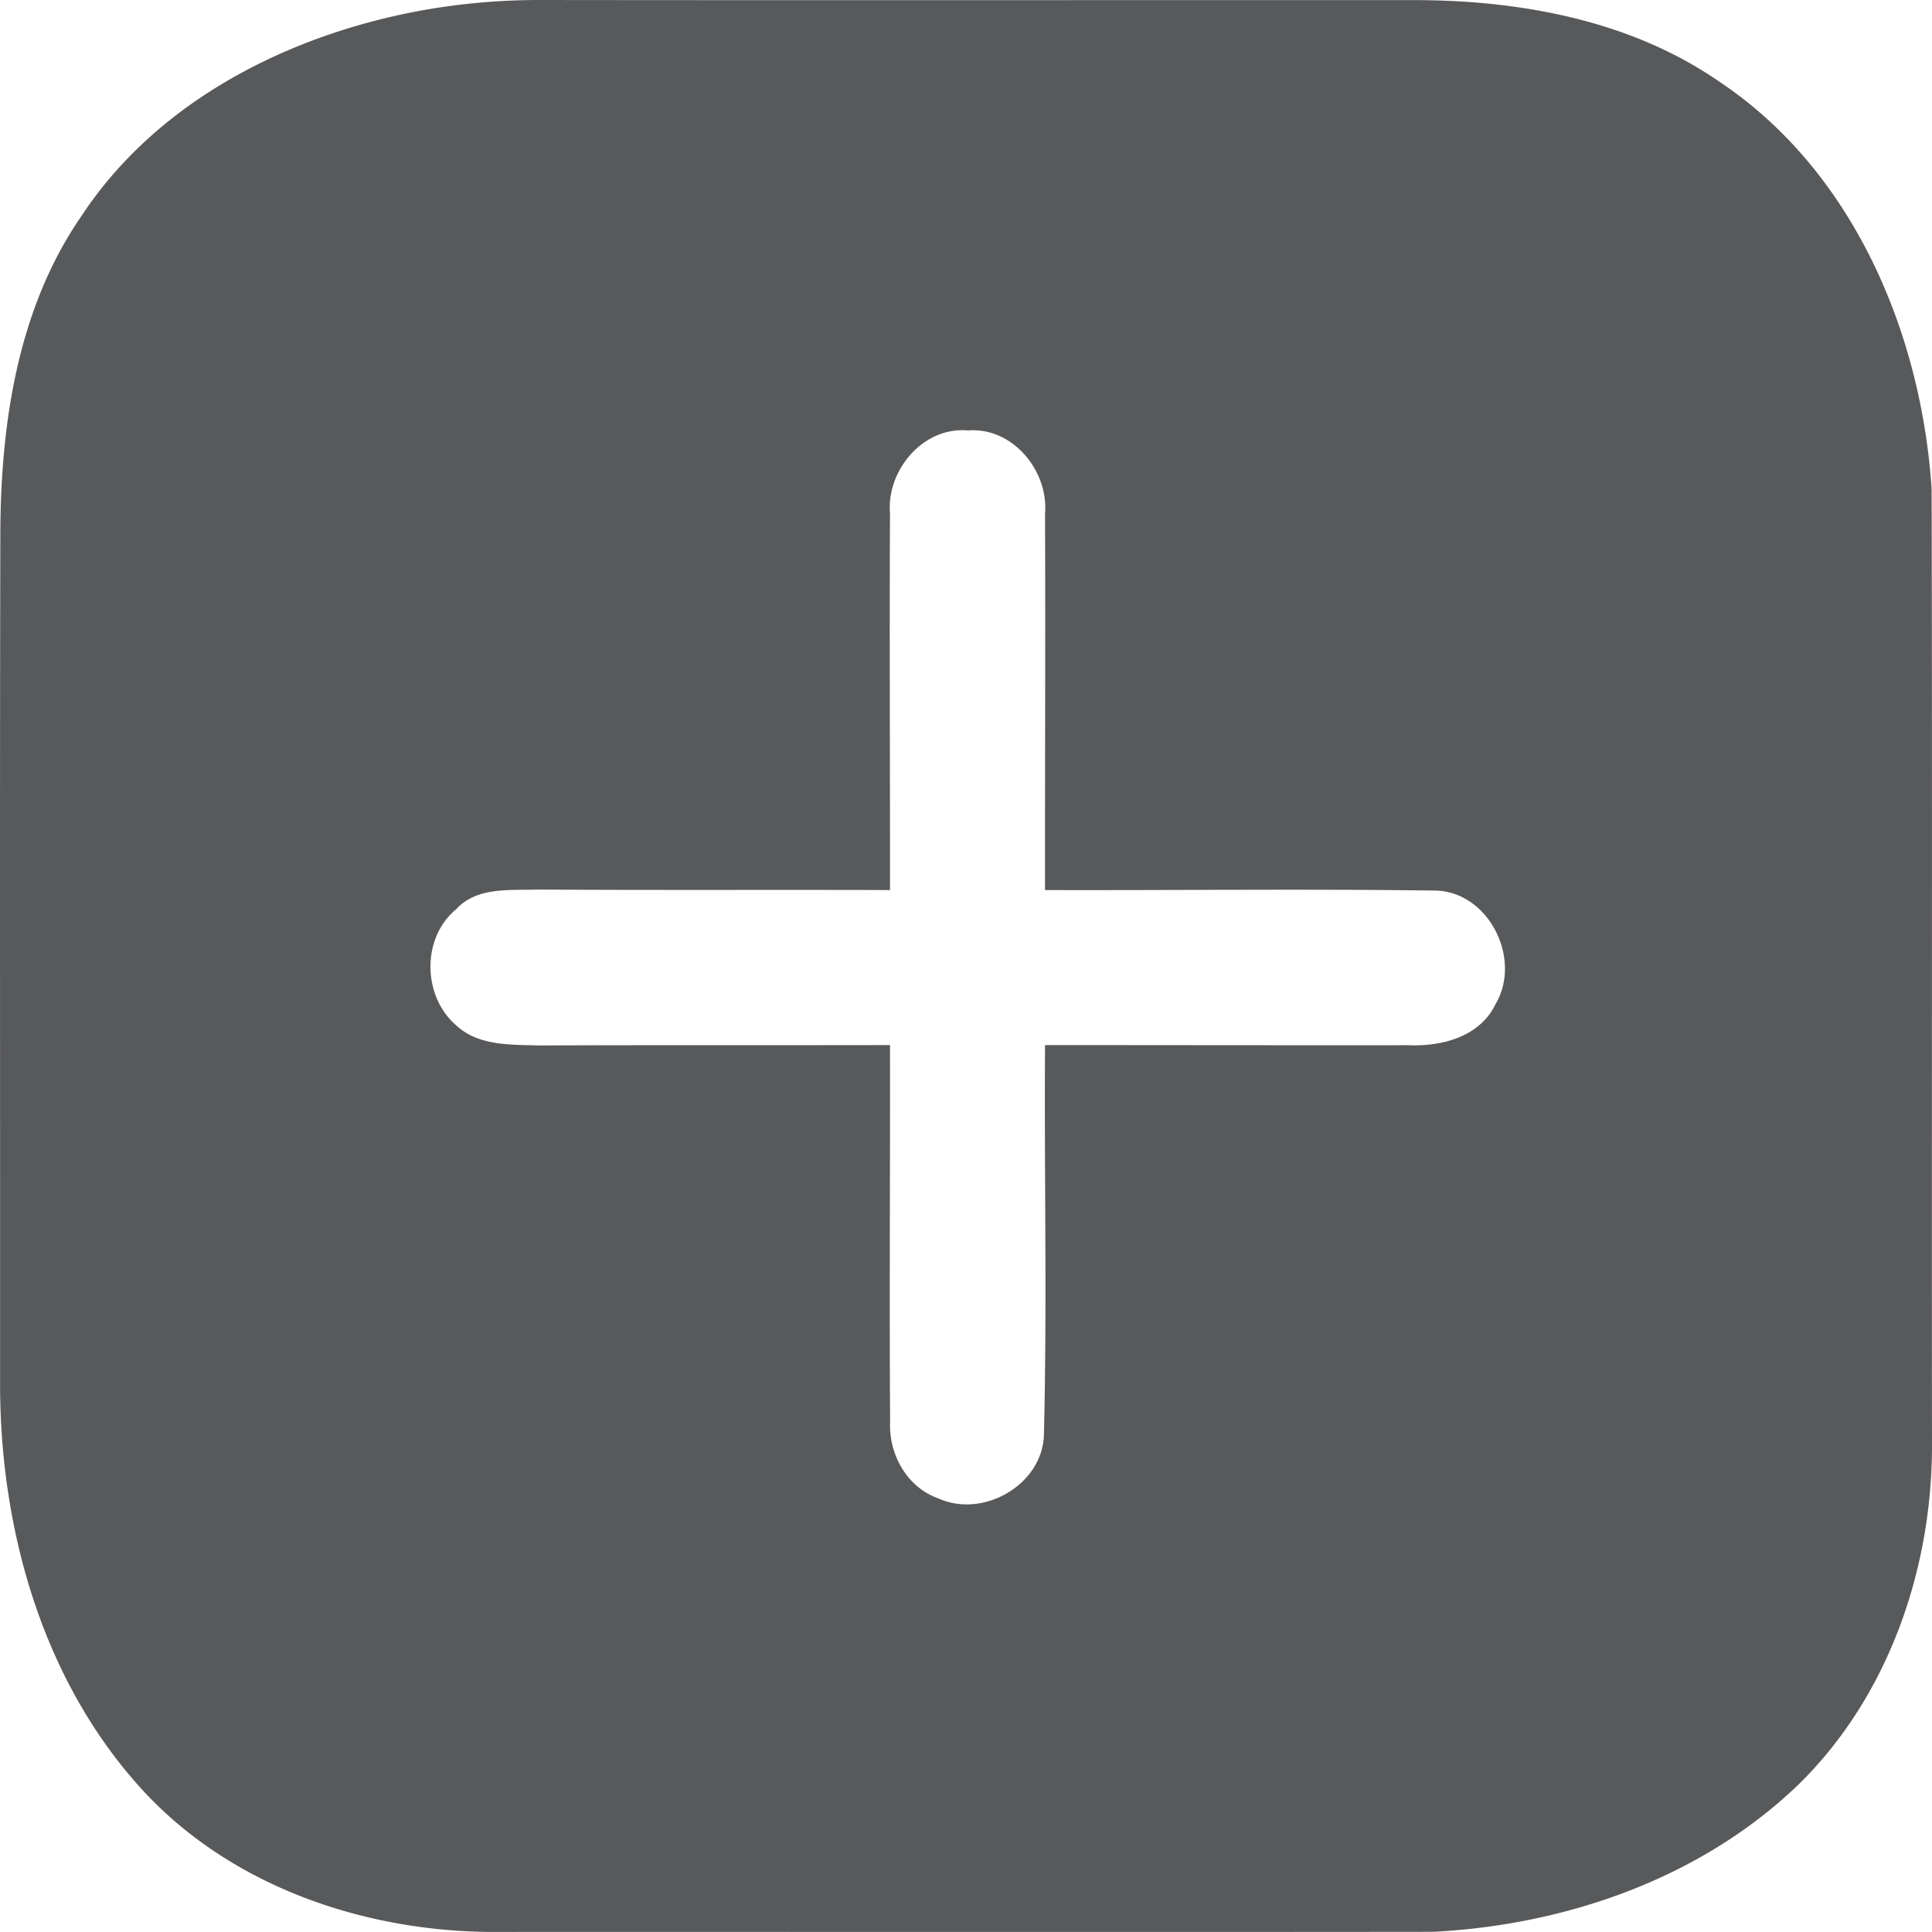 <svg xmlns="http://www.w3.org/2000/svg" viewBox="55.994 31.99 157.766 157.764">
  <path fill="#58595b" d="M90.49 32.83a54.6 54.6 0 019.55-.84c23.98.03 47.96 0 71.94.01 8.5.07 17.3 1.74 24.4 6.65 10.94 7.28 16.52 20.54 17.35 33.3.06 26.03 0 52.06.03 78.08 0 10.16-3.59 20.56-10.95 27.73-7.93 7.61-18.94 11.43-29.79 11.98-25.71.03-51.42 0-77.12.01-10.37-.11-21.01-3.77-28.17-11.48-8.22-8.9-11.72-21.29-11.73-33.21.01-23.03-.03-46.05.02-69.07-.01-9.14 1.33-18.71 6.65-26.4 6.21-9.4 16.97-14.79 27.82-16.76m38.18 41.09c-.05 10.25.01 20.5 0 30.75-9.58-.03-19.16.02-28.75-.04-2.27.08-4.98-.25-6.68 1.61-2.84 2.34-2.75 7.12.01 9.48 1.8 1.69 4.46 1.57 6.75 1.64 9.56-.04 19.12-.01 28.67-.03.02 10.24-.06 20.48.01 30.72-.14 2.66 1.36 5.4 3.95 6.3 3.66 1.66 8.52-1.13 8.61-5.23.26-10.59.02-21.2.09-31.79 9.88 0 19.76.02 29.64.01 2.74.12 5.85-.67 7.14-3.34 2.23-3.75-.61-9.34-5.08-9.29-10.57-.14-21.14-.01-31.7-.04-.01-10.25.04-20.49 0-30.74.3-3.5-2.66-7.09-6.3-6.79-3.65-.33-6.66 3.26-6.36 6.78z"/>
  <path fill="transparent" d="M128.67 73.92c-.3-3.52 2.71-7.11 6.36-6.78 3.64-.3 6.6 3.29 6.3 6.79.04 10.25-.01 20.49 0 30.74 10.56.03 21.13-.1 31.7.04 4.47-.05 7.31 5.54 5.08 9.29-1.29 2.67-4.4 3.46-7.14 3.34-9.88.01-19.76-.01-29.64-.01-.07 10.59.17 21.2-.09 31.79-.09 4.1-4.95 6.89-8.61 5.23-2.59-.9-4.09-3.64-3.95-6.3-.07-10.24.01-20.48-.01-30.72-9.55.02-19.11-.01-28.67.03-2.29-.07-4.95.05-6.75-1.64-2.76-2.36-2.85-7.14-.01-9.48 1.7-1.86 4.41-1.53 6.68-1.61 9.59.06 19.17.01 28.75.04.01-10.25-.05-20.5 0-30.75z"/>
</svg>
